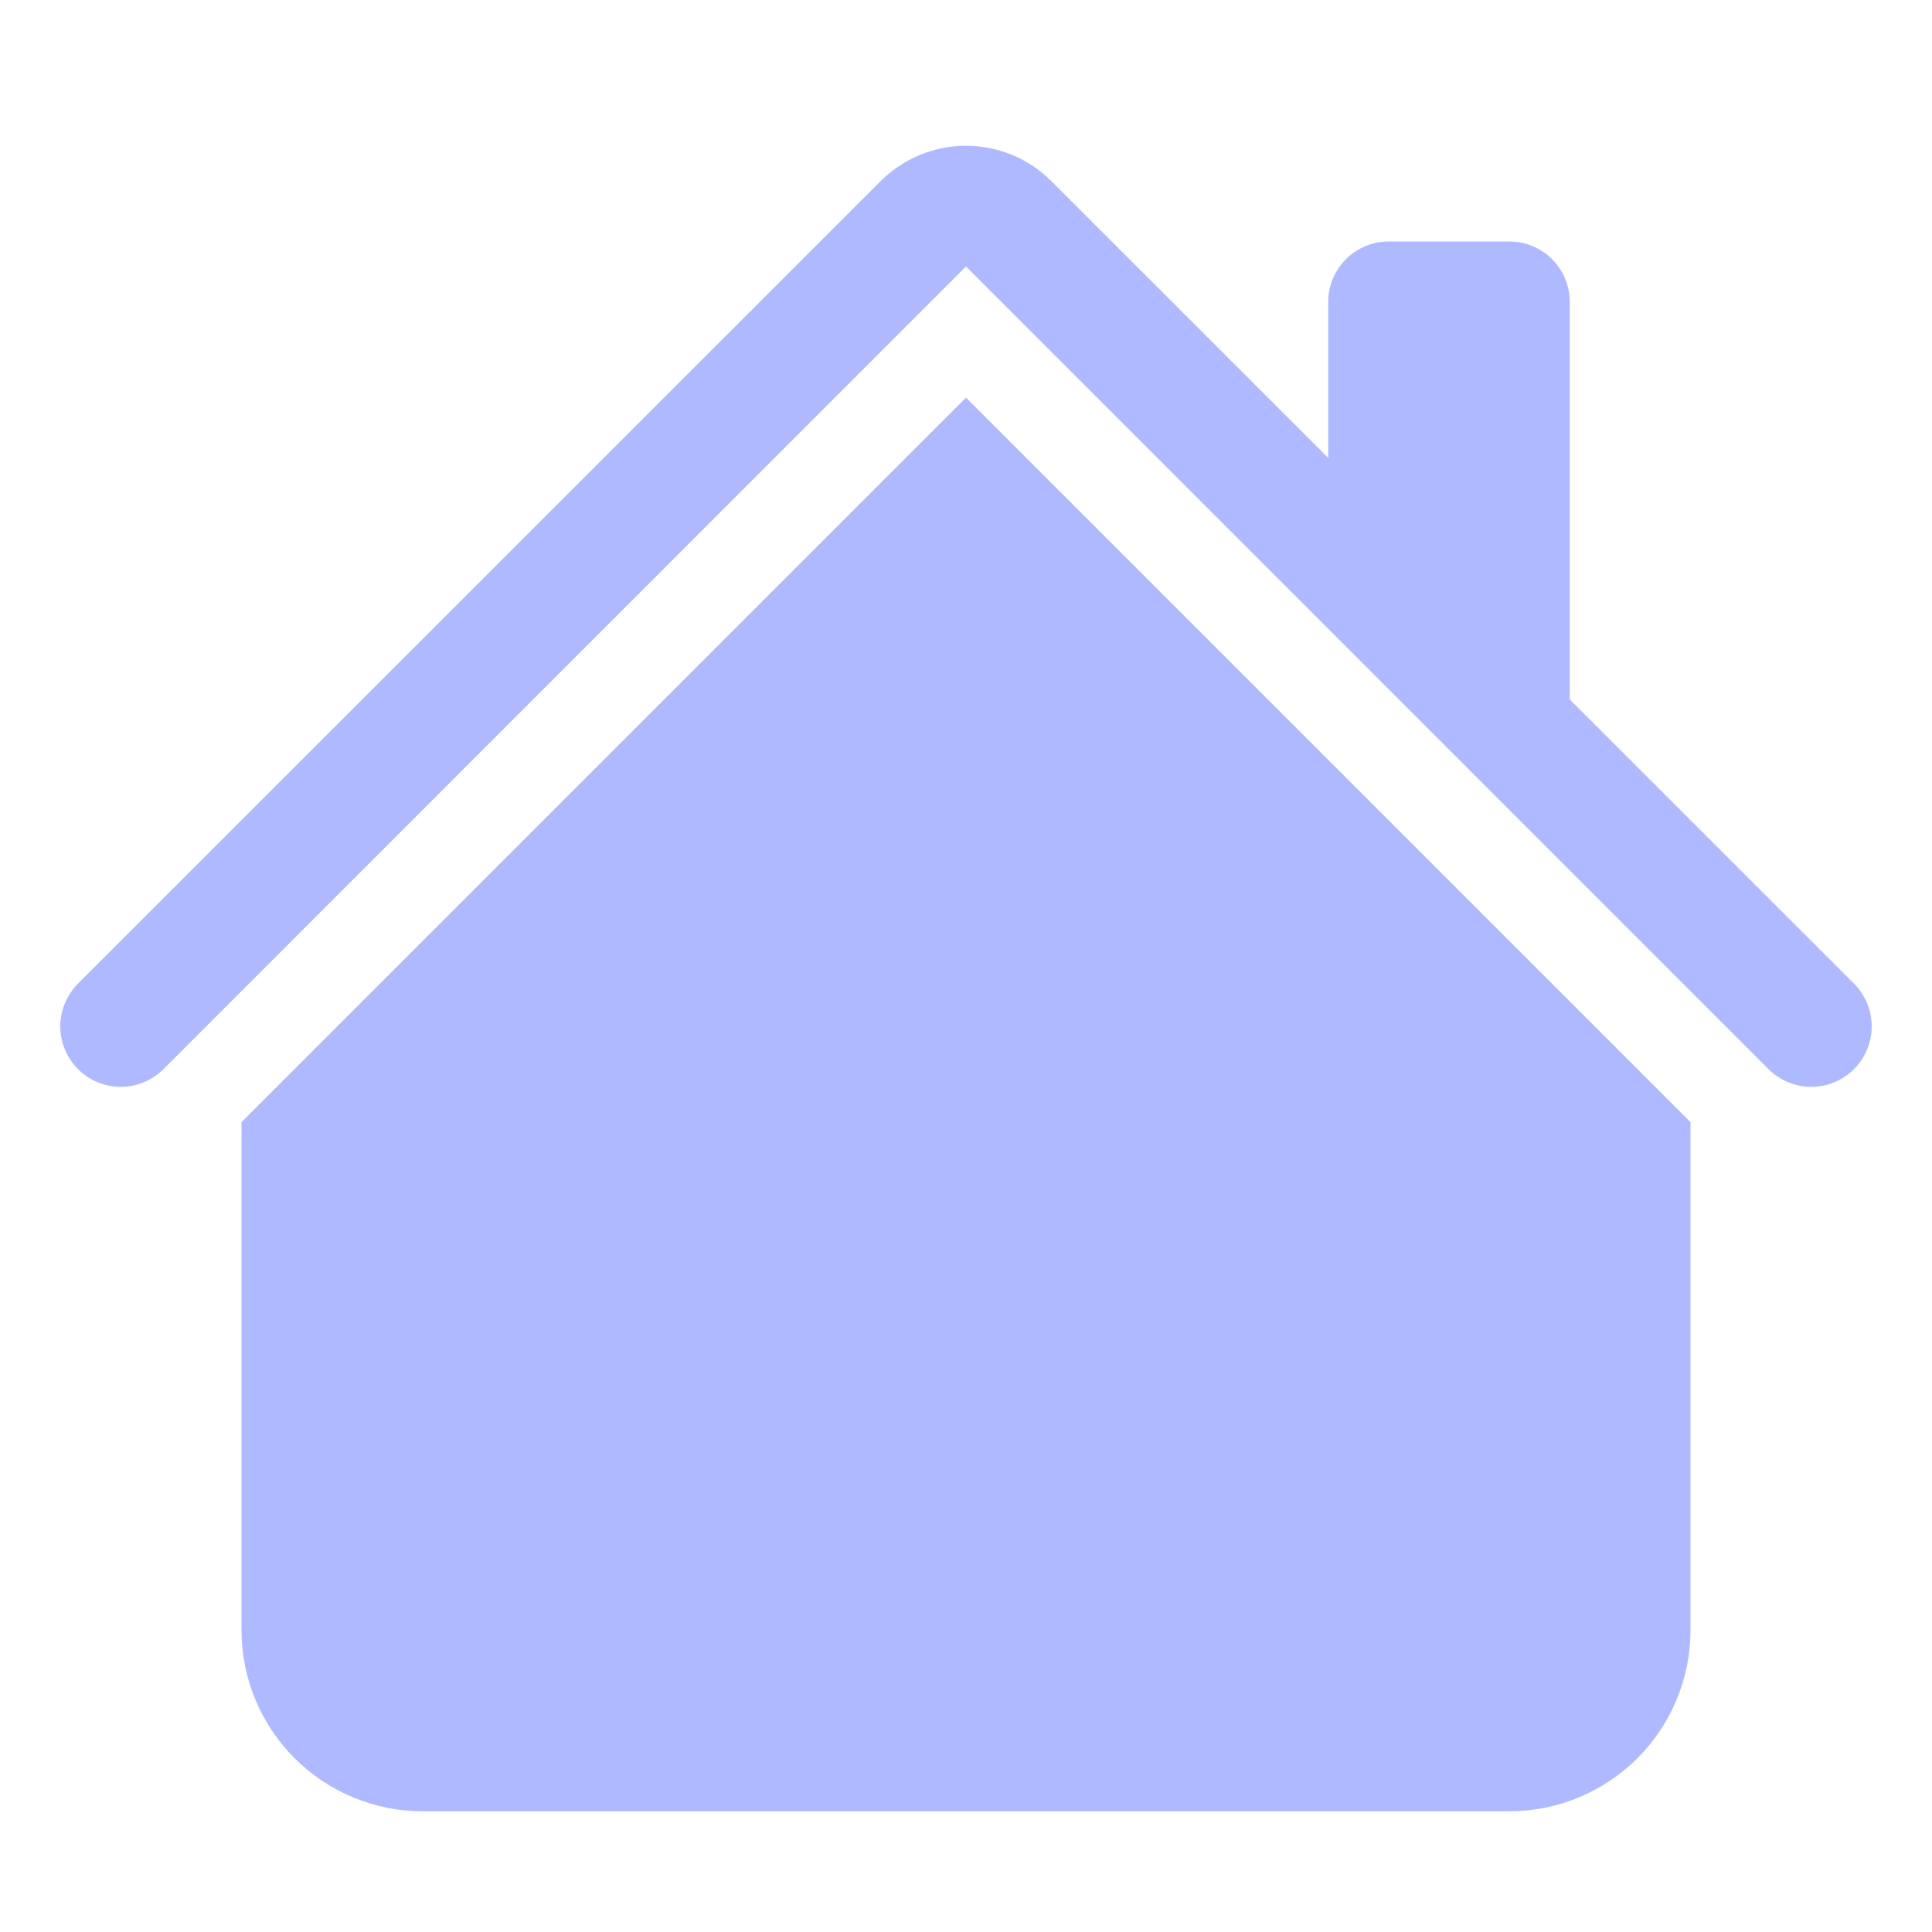 <svg width="57" height="57" viewBox="0 0 57 57" fill="none" xmlns="http://www.w3.org/2000/svg">
<path d="M31.018 5.344C30.35 4.676 29.445 4.301 28.5 4.301C27.555 4.301 26.649 4.676 25.981 5.344L2.301 29.02C2.136 29.186 2.004 29.382 1.915 29.599C1.825 29.815 1.779 30.047 1.779 30.281C1.779 30.515 1.825 30.747 1.915 30.964C2.004 31.18 2.136 31.377 2.301 31.542C2.636 31.877 3.089 32.065 3.562 32.065C3.797 32.065 4.028 32.019 4.245 31.929C4.461 31.839 4.658 31.708 4.823 31.542L28.5 7.862L52.176 31.542C52.511 31.877 52.964 32.065 53.437 32.065C53.91 32.065 54.364 31.877 54.698 31.542C55.033 31.208 55.221 30.754 55.221 30.281C55.221 29.808 55.033 29.355 54.698 29.02L46.312 20.637V8.906C46.312 8.434 46.125 7.981 45.791 7.647C45.456 7.313 45.004 7.125 44.531 7.125H40.969C40.496 7.125 40.043 7.313 39.709 7.647C39.375 7.981 39.187 8.434 39.187 8.906V13.512L31.018 5.344Z" fill="#AEB9FF"/>
<path d="M28.5 11.731L49.875 33.106V48.094C49.875 49.511 49.312 50.87 48.31 51.872C47.308 52.874 45.949 53.438 44.531 53.438H12.469C11.052 53.438 9.692 52.874 8.69 51.872C7.688 50.87 7.125 49.511 7.125 48.094V33.106L28.5 11.731Z" fill="#AEB9FF"/>
</svg>
